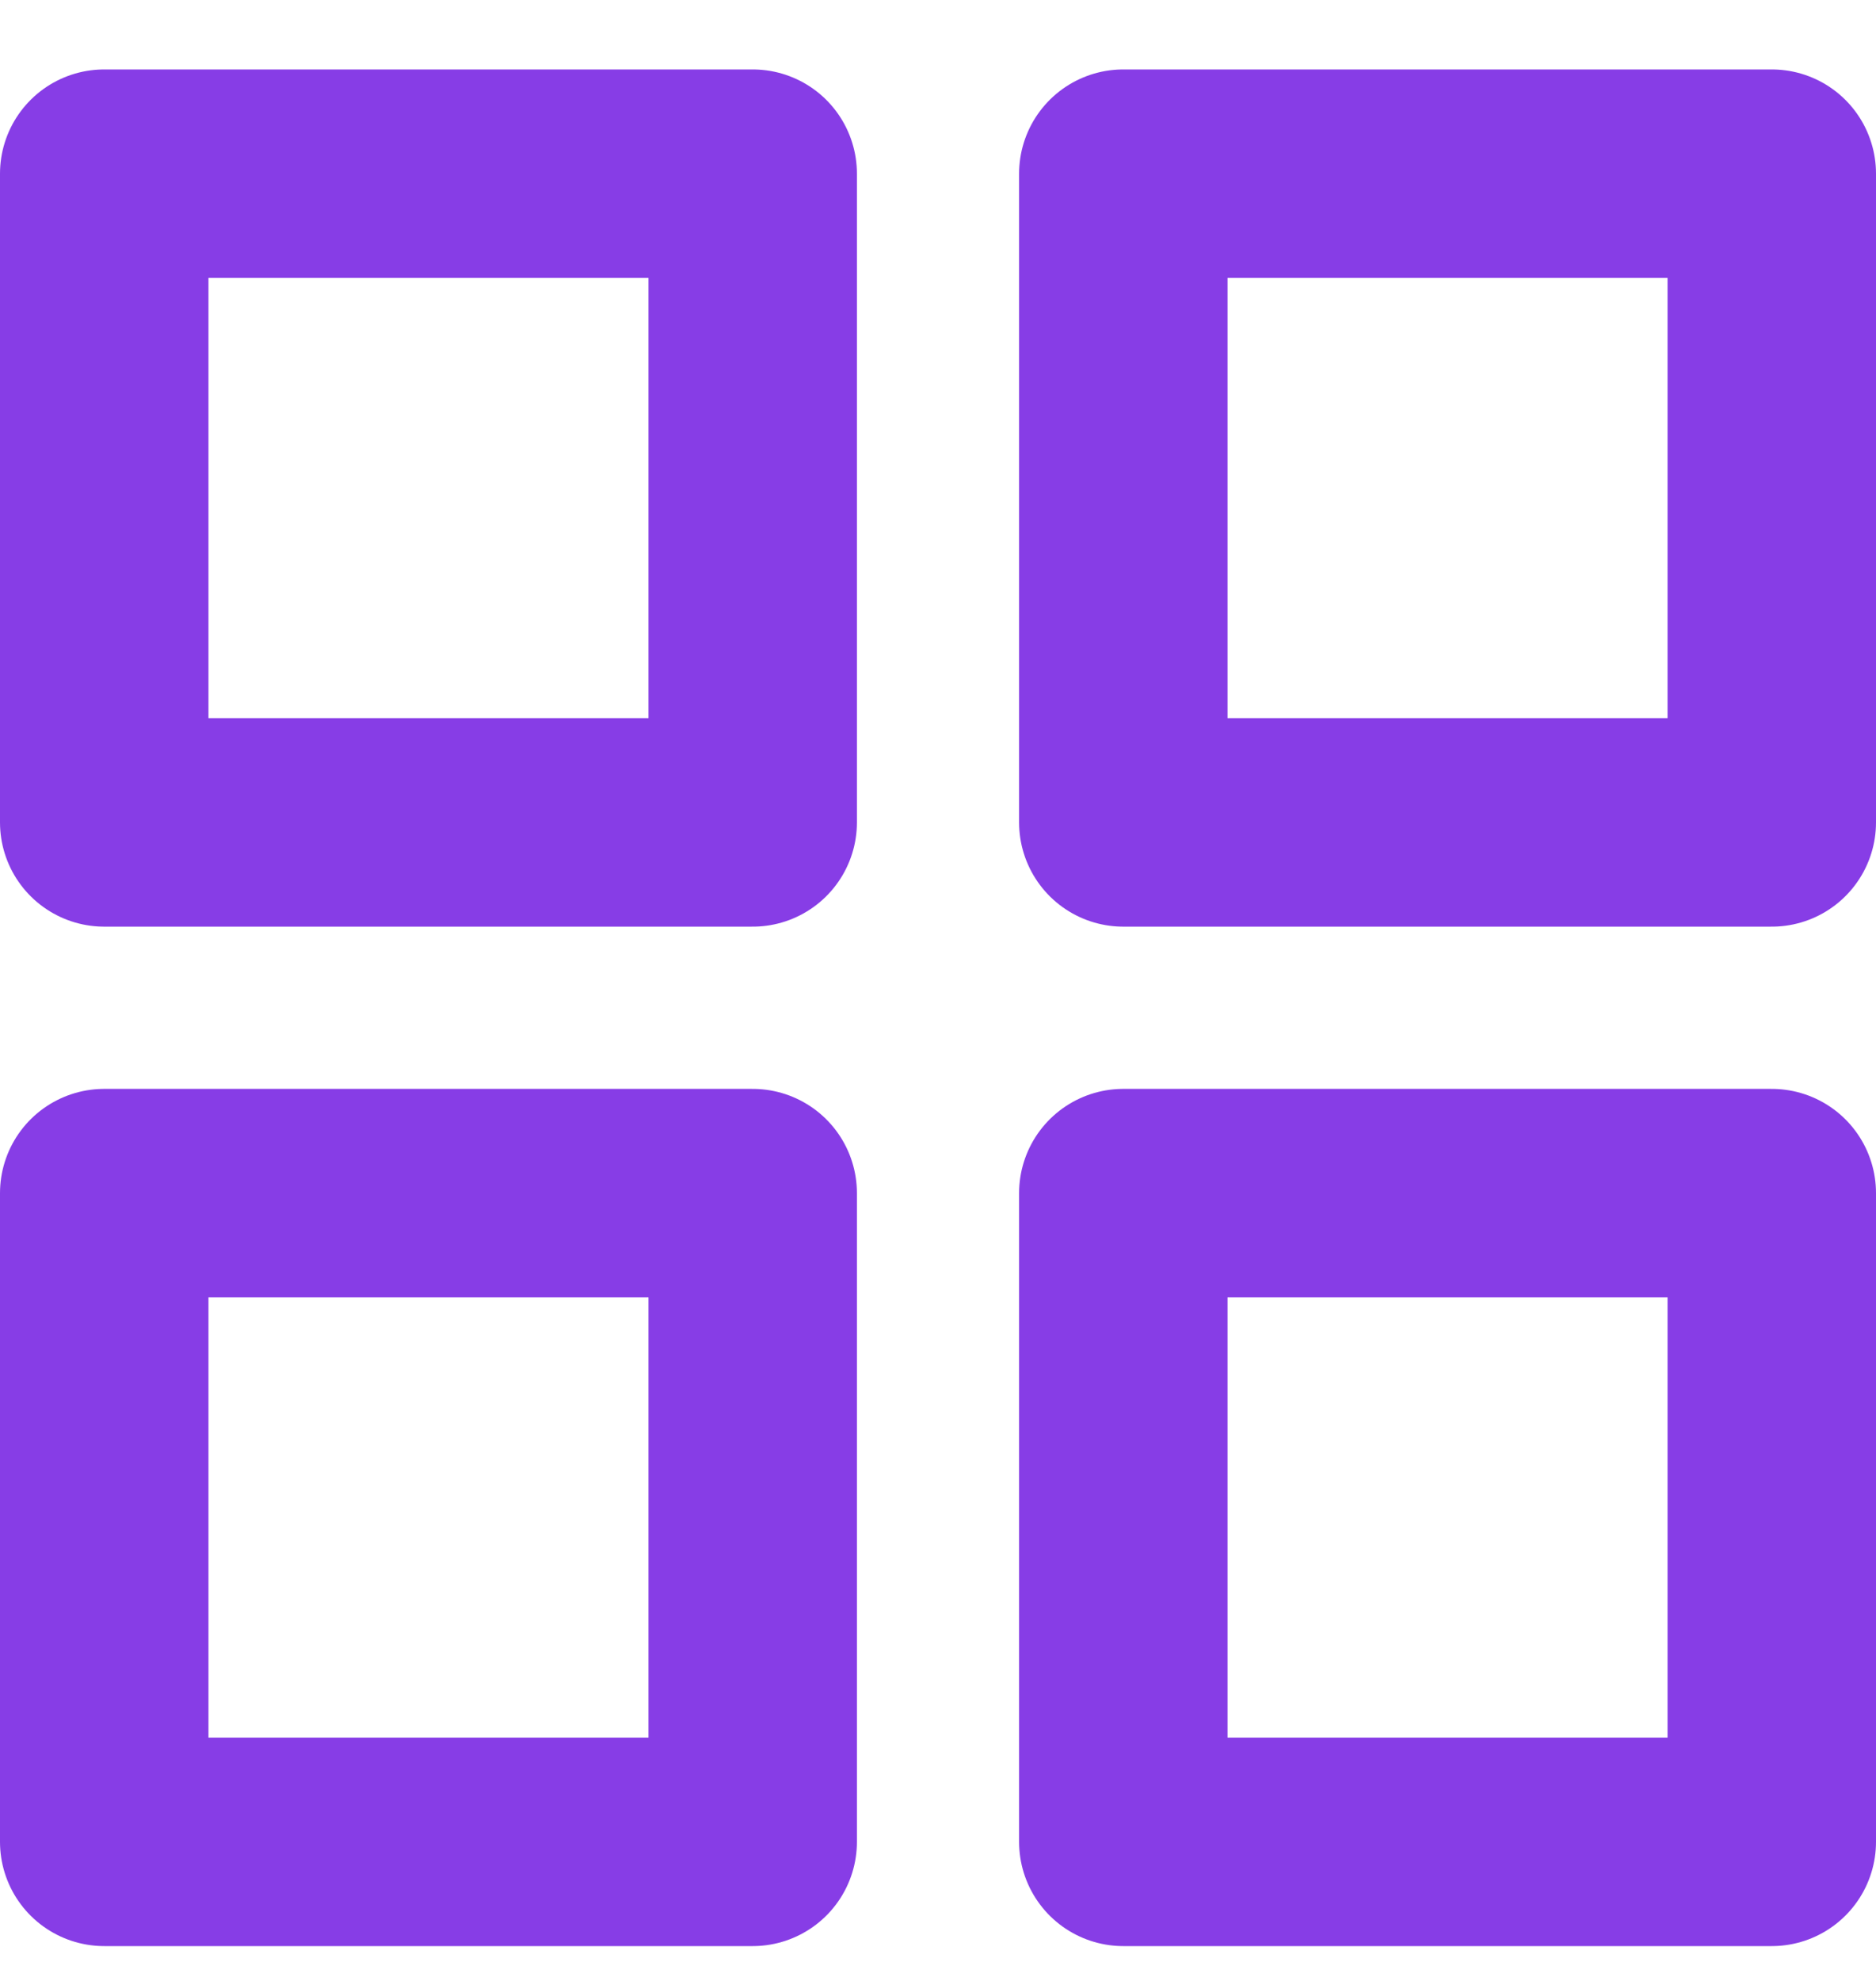 <svg width="18" height="19" viewBox="0 0 18 19" fill="none" xmlns="http://www.w3.org/2000/svg">
<path d="M7.222 1.666H1V7.888H7.222V1.666Z" stroke="#873DE6" stroke-width="2" stroke-linecap="round" stroke-linejoin="round"/>
<path d="M17 1.666H10.778V7.888H17V1.666Z" stroke="#873DE6" stroke-width="2" stroke-linecap="round" stroke-linejoin="round"/>
<path d="M17 11.444H10.778V17.666H17V11.444Z" stroke="#873DE6" stroke-width="2" stroke-linecap="round" stroke-linejoin="round"/>
<path d="M7.222 11.444H1V17.666H7.222V11.444Z" stroke="#873DE6" stroke-width="2" stroke-linecap="round" stroke-linejoin="round"/>
</svg>
